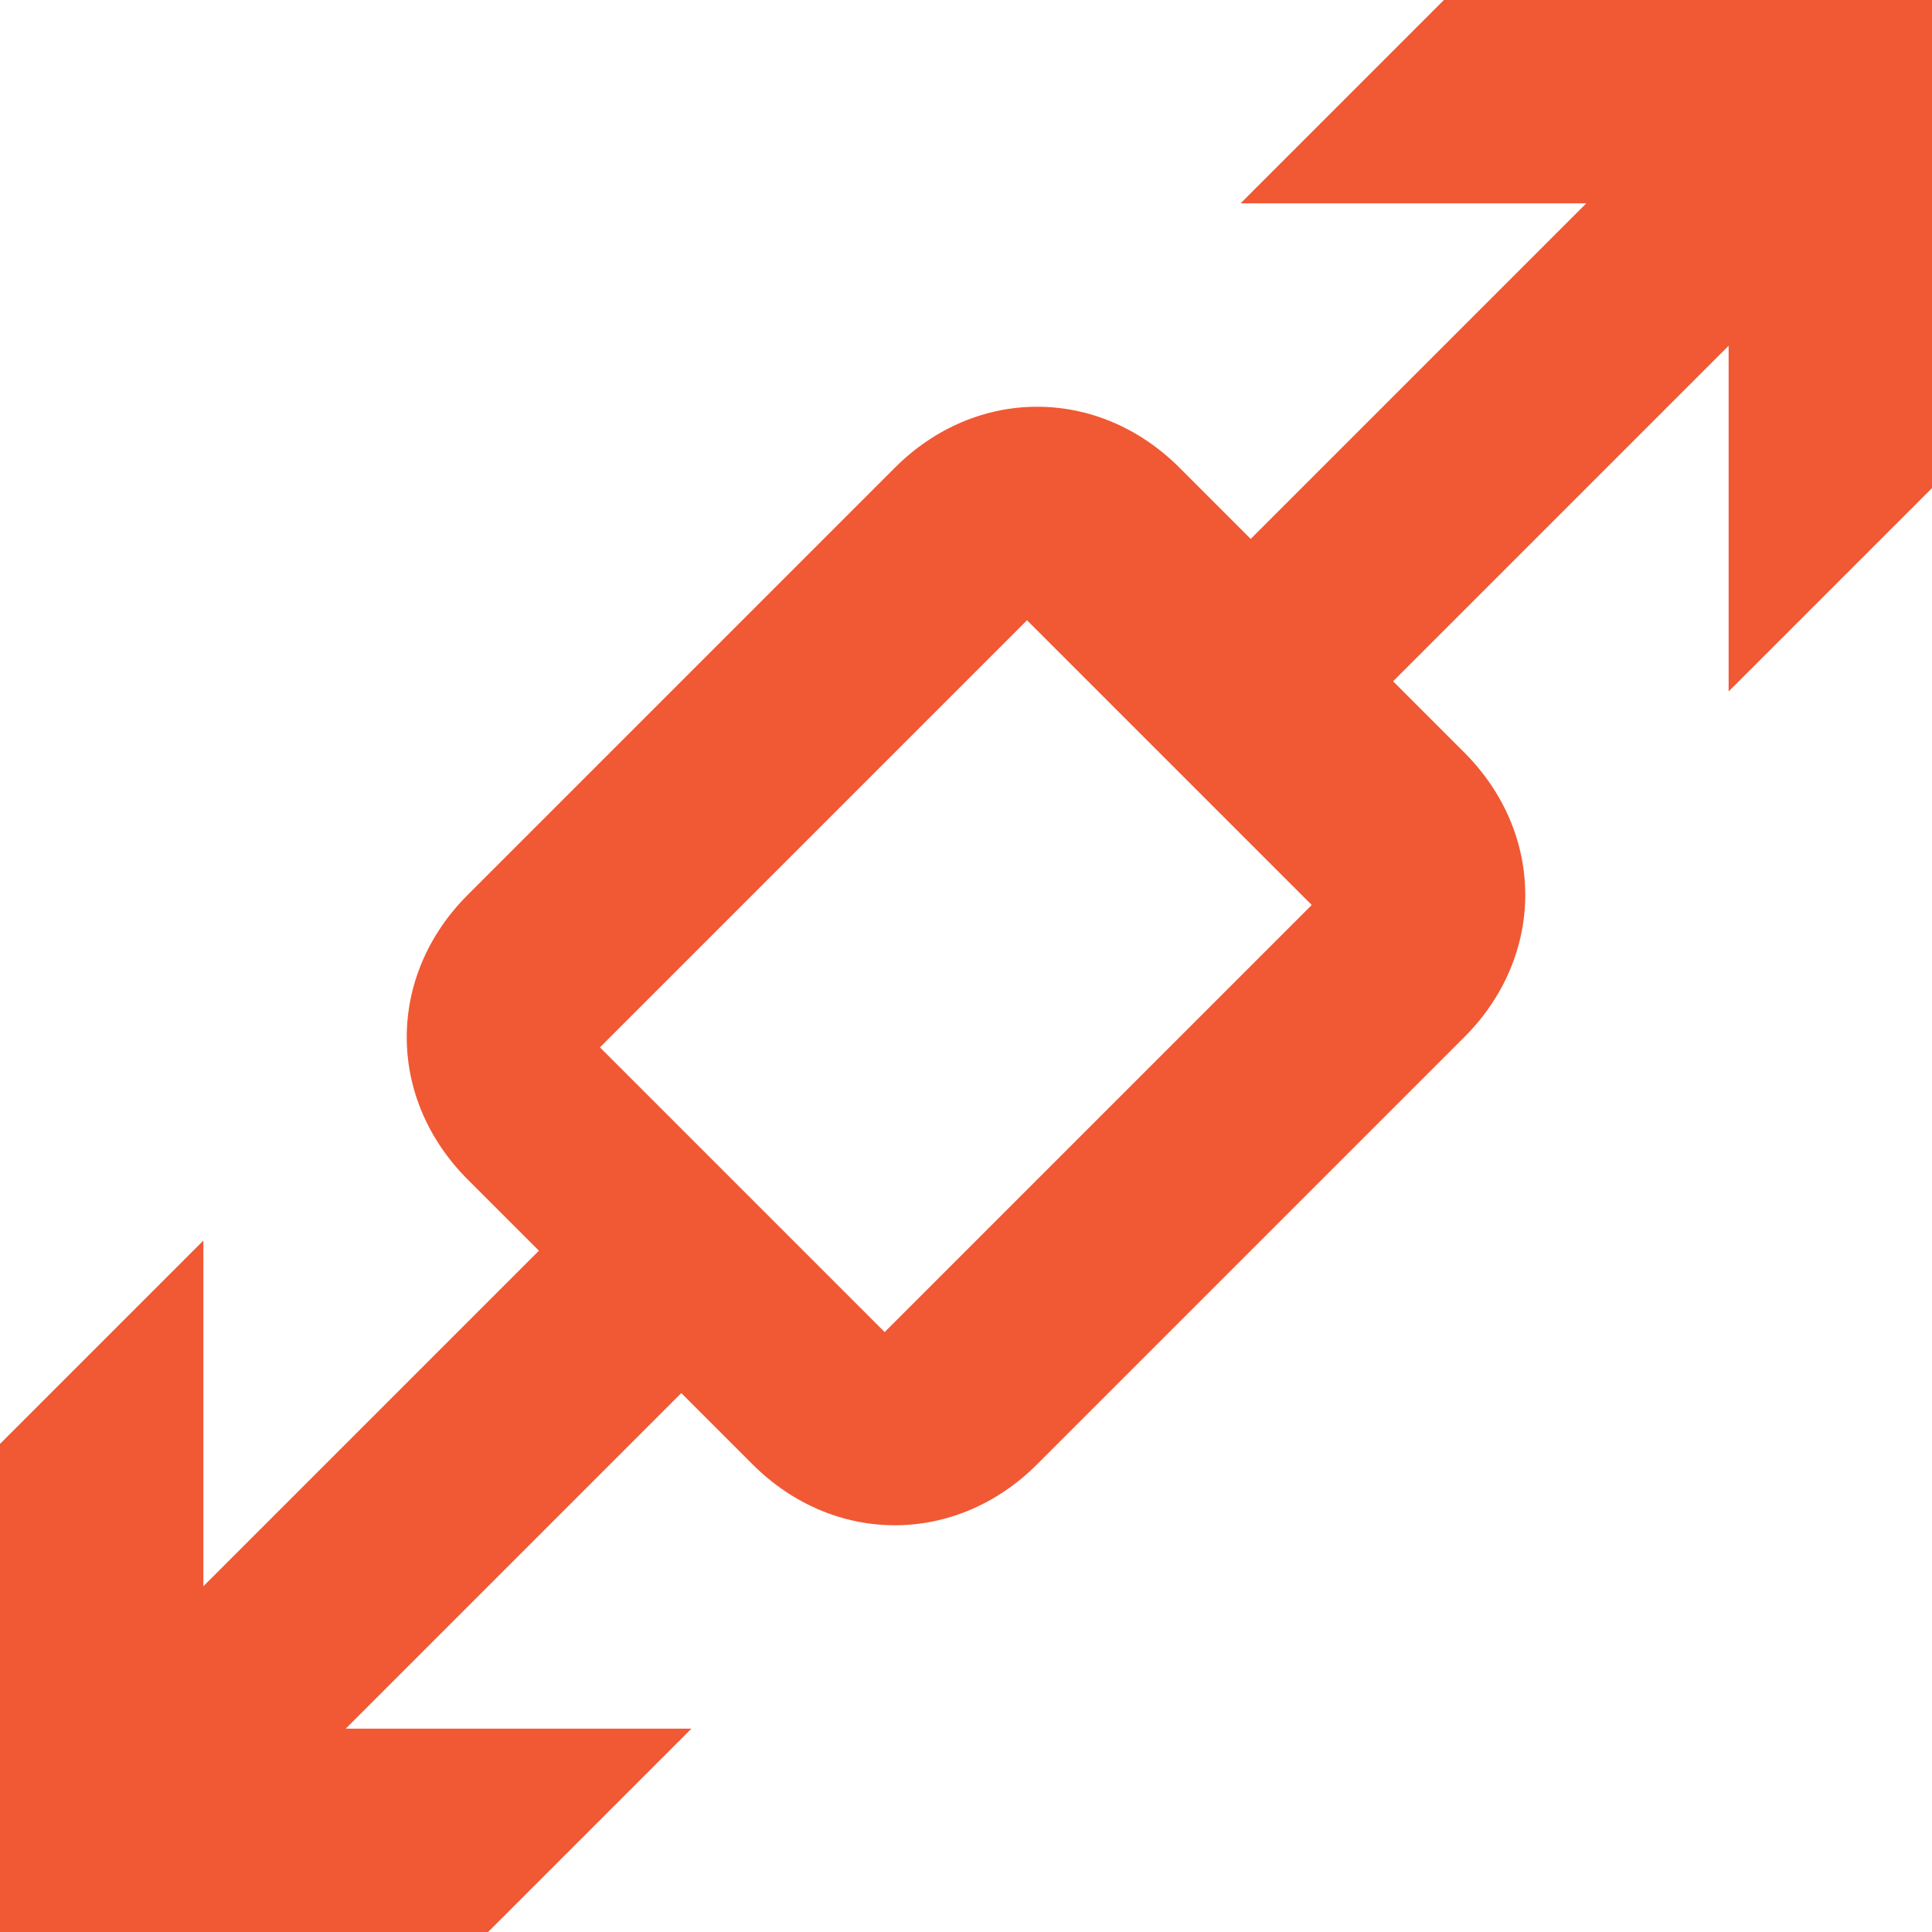 <?xml version="1.0" encoding="utf-8"?>
<!-- Generator: Adobe Illustrator 20.1.0, SVG Export Plug-In . SVG Version: 6.00 Build 0)  -->
<svg version="1.1" id="Шар_1" xmlns="http://www.w3.org/2000/svg" xmlns:xlink="http://www.w3.org/1999/xlink" x="0px" y="0px"
	 viewBox="0 0 19 19" style="enable-background:new 0 0 19 19;" xml:space="preserve">
<style type="text/css">
	.st0{fill:#F15834;}
</style>
<g>
	<path class="st0" d="M14.2,0l-2,2h3.4l-3.3,3.3l-0.7-0.7c-0.8-0.8-2-0.8-2.8,0L4.6,8.8c-0.8,0.8-0.8,2,0,2.8l0.7,0.7L2,15.6v-3.4
		l-2,2V19h4.8l2-2H3.4l3.3-3.3l0.7,0.7c0.8,0.8,2,0.8,2.8,0l4.2-4.2c0.8-0.8,0.8-2,0-2.8l-0.7-0.7L17,3.4v3.4l2-2V0H14.2z M8.7,13.1
		l-2.8-2.8l4.2-4.2l2.8,2.8L8.7,13.1z"/>
</g>
</svg>
